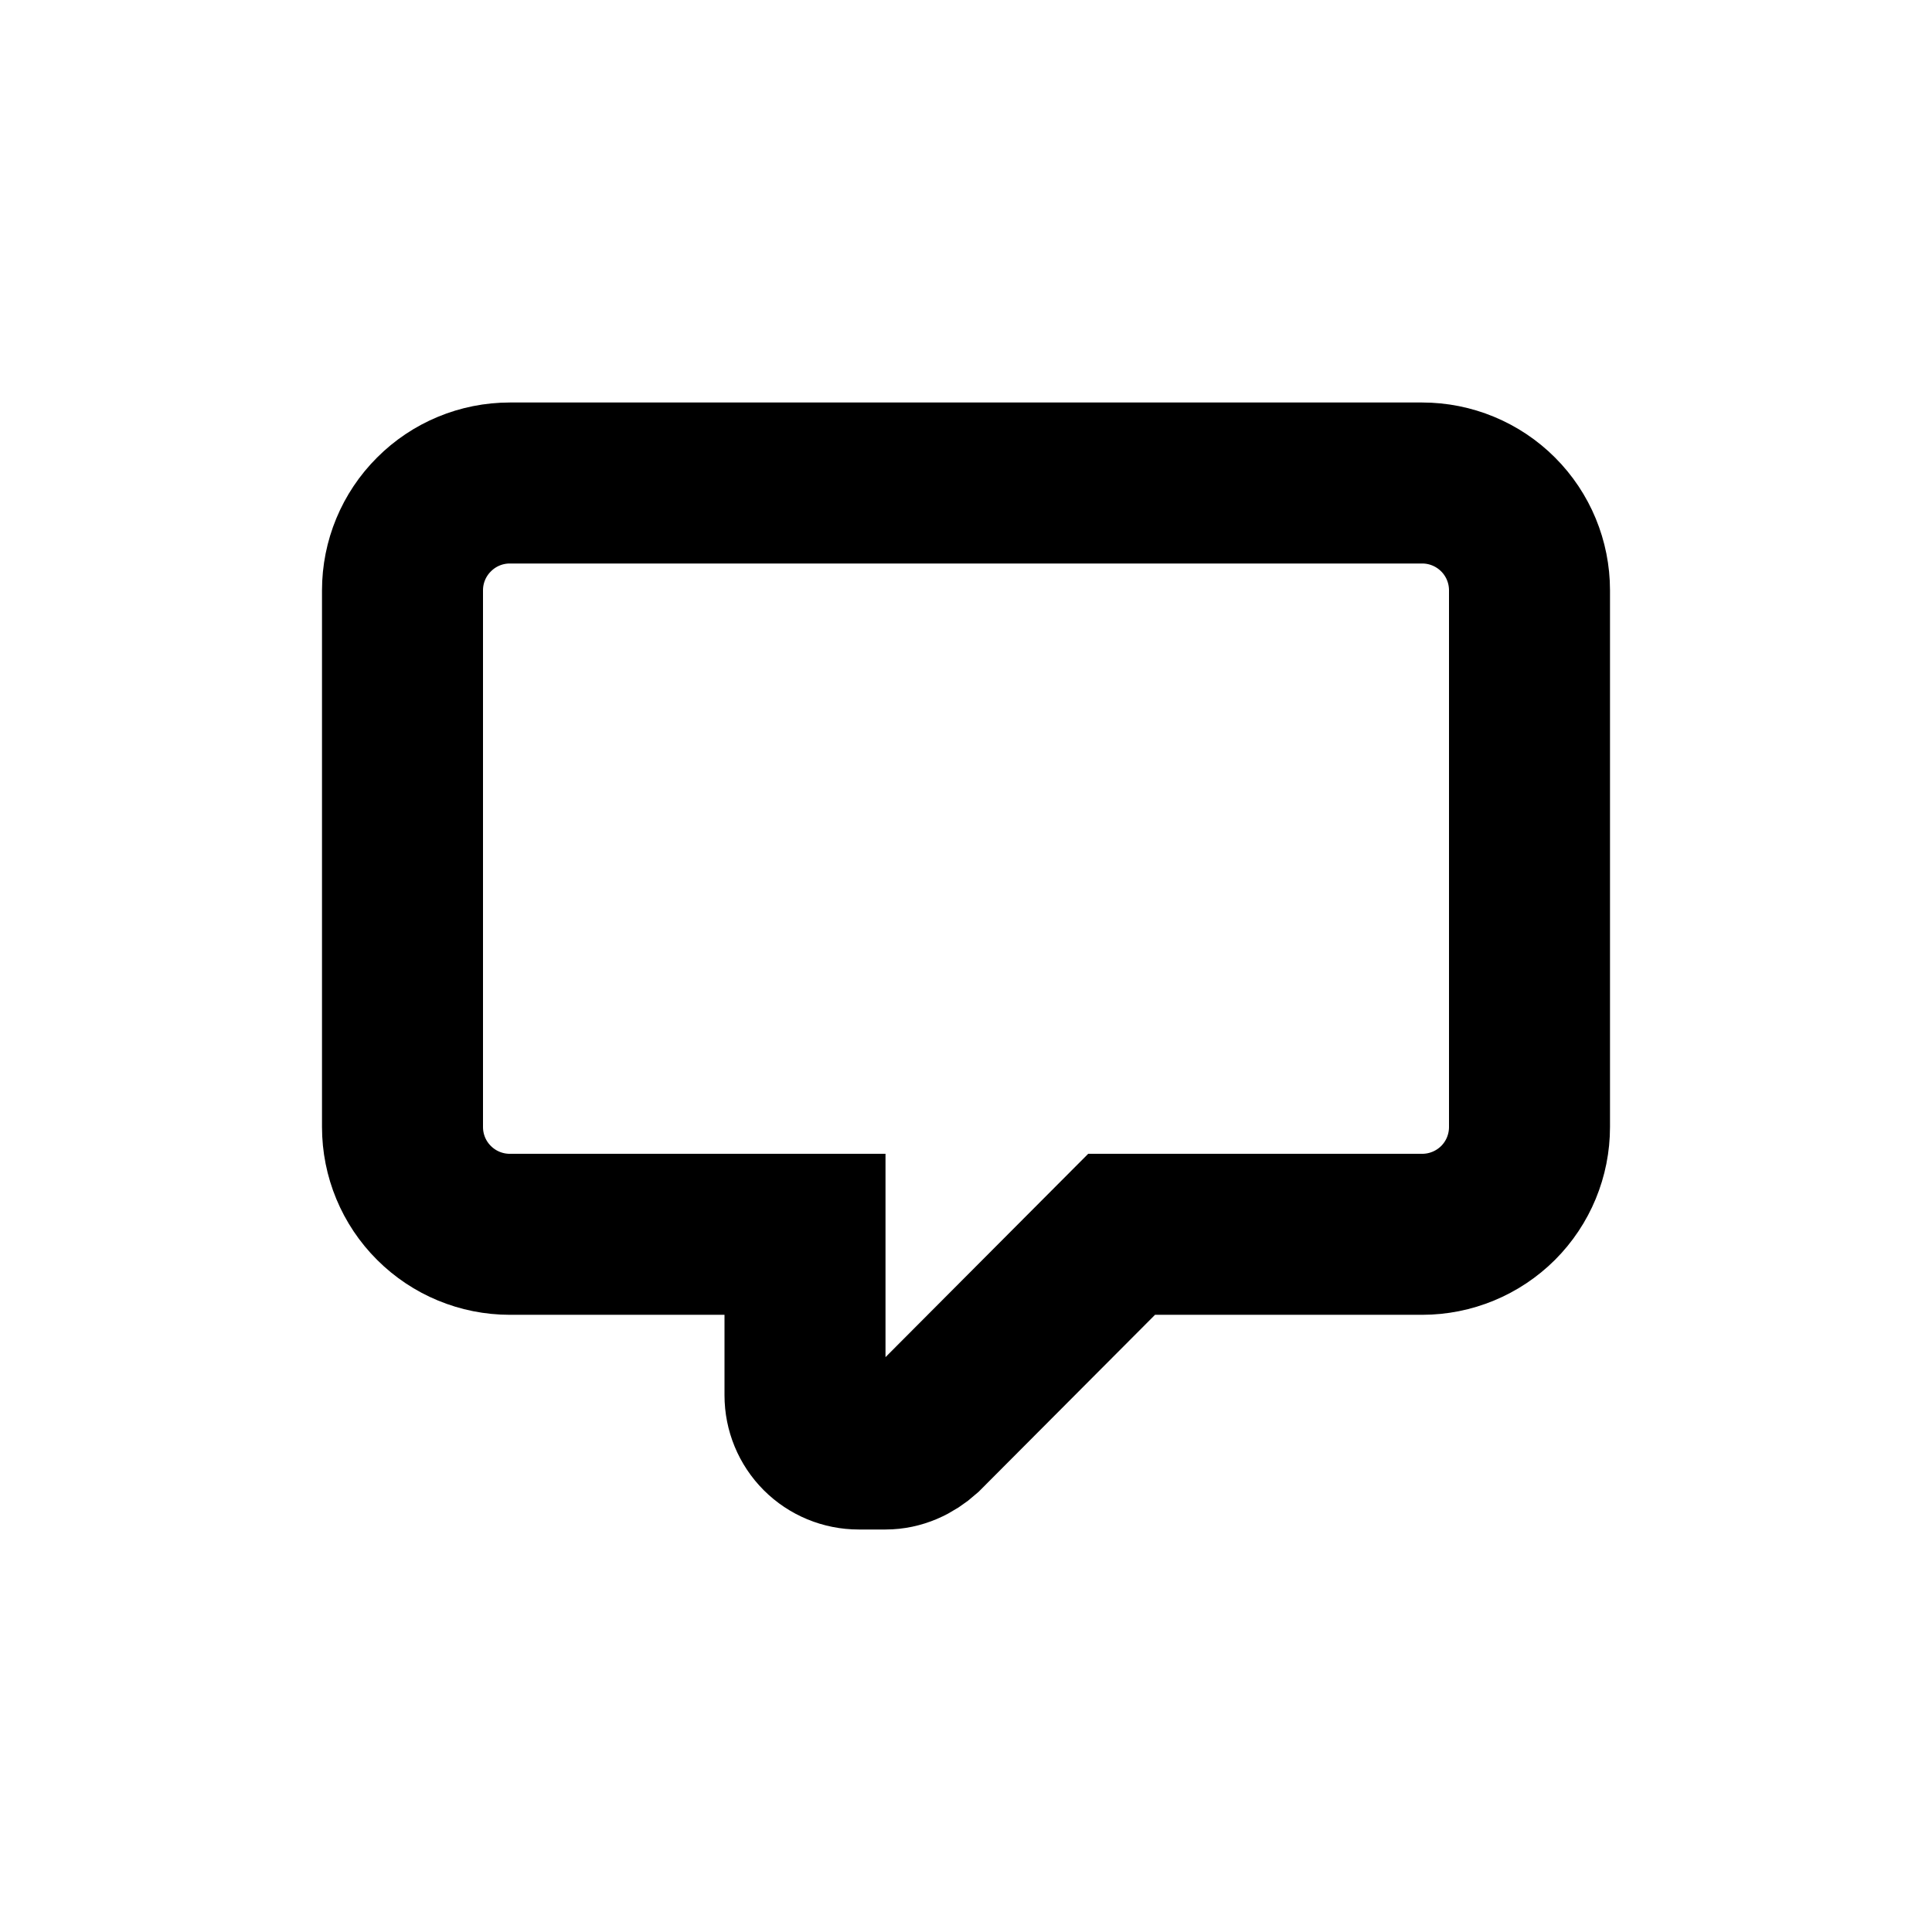 <svg xmlns="http://www.w3.org/2000/svg" width="24" height="24" fill="none" viewBox="0 0 24 24"><path stroke="currentColor" stroke-width="2" d="M10.667 18C10.49 18 10.32 17.93 10.195 17.805C10.07 17.68 10 17.51 10 17.333V15.333H6.333C5.98 15.333 5.641 15.193 5.391 14.943C5.14 14.693 5 14.354 5 14V7.333C5 6.98 5.14 6.641 5.391 6.391C5.641 6.14 5.98 6 6.333 6H17.667C18.02 6 18.359 6.14 18.61 6.391C18.86 6.641 19 6.98 19 7.333V14C19 14.354 18.86 14.693 18.61 14.943C18.359 15.193 18.02 15.333 17.667 15.333H13.933L11.467 17.807C11.333 17.927 11.173 18 11 18H10.667Z"/></svg>